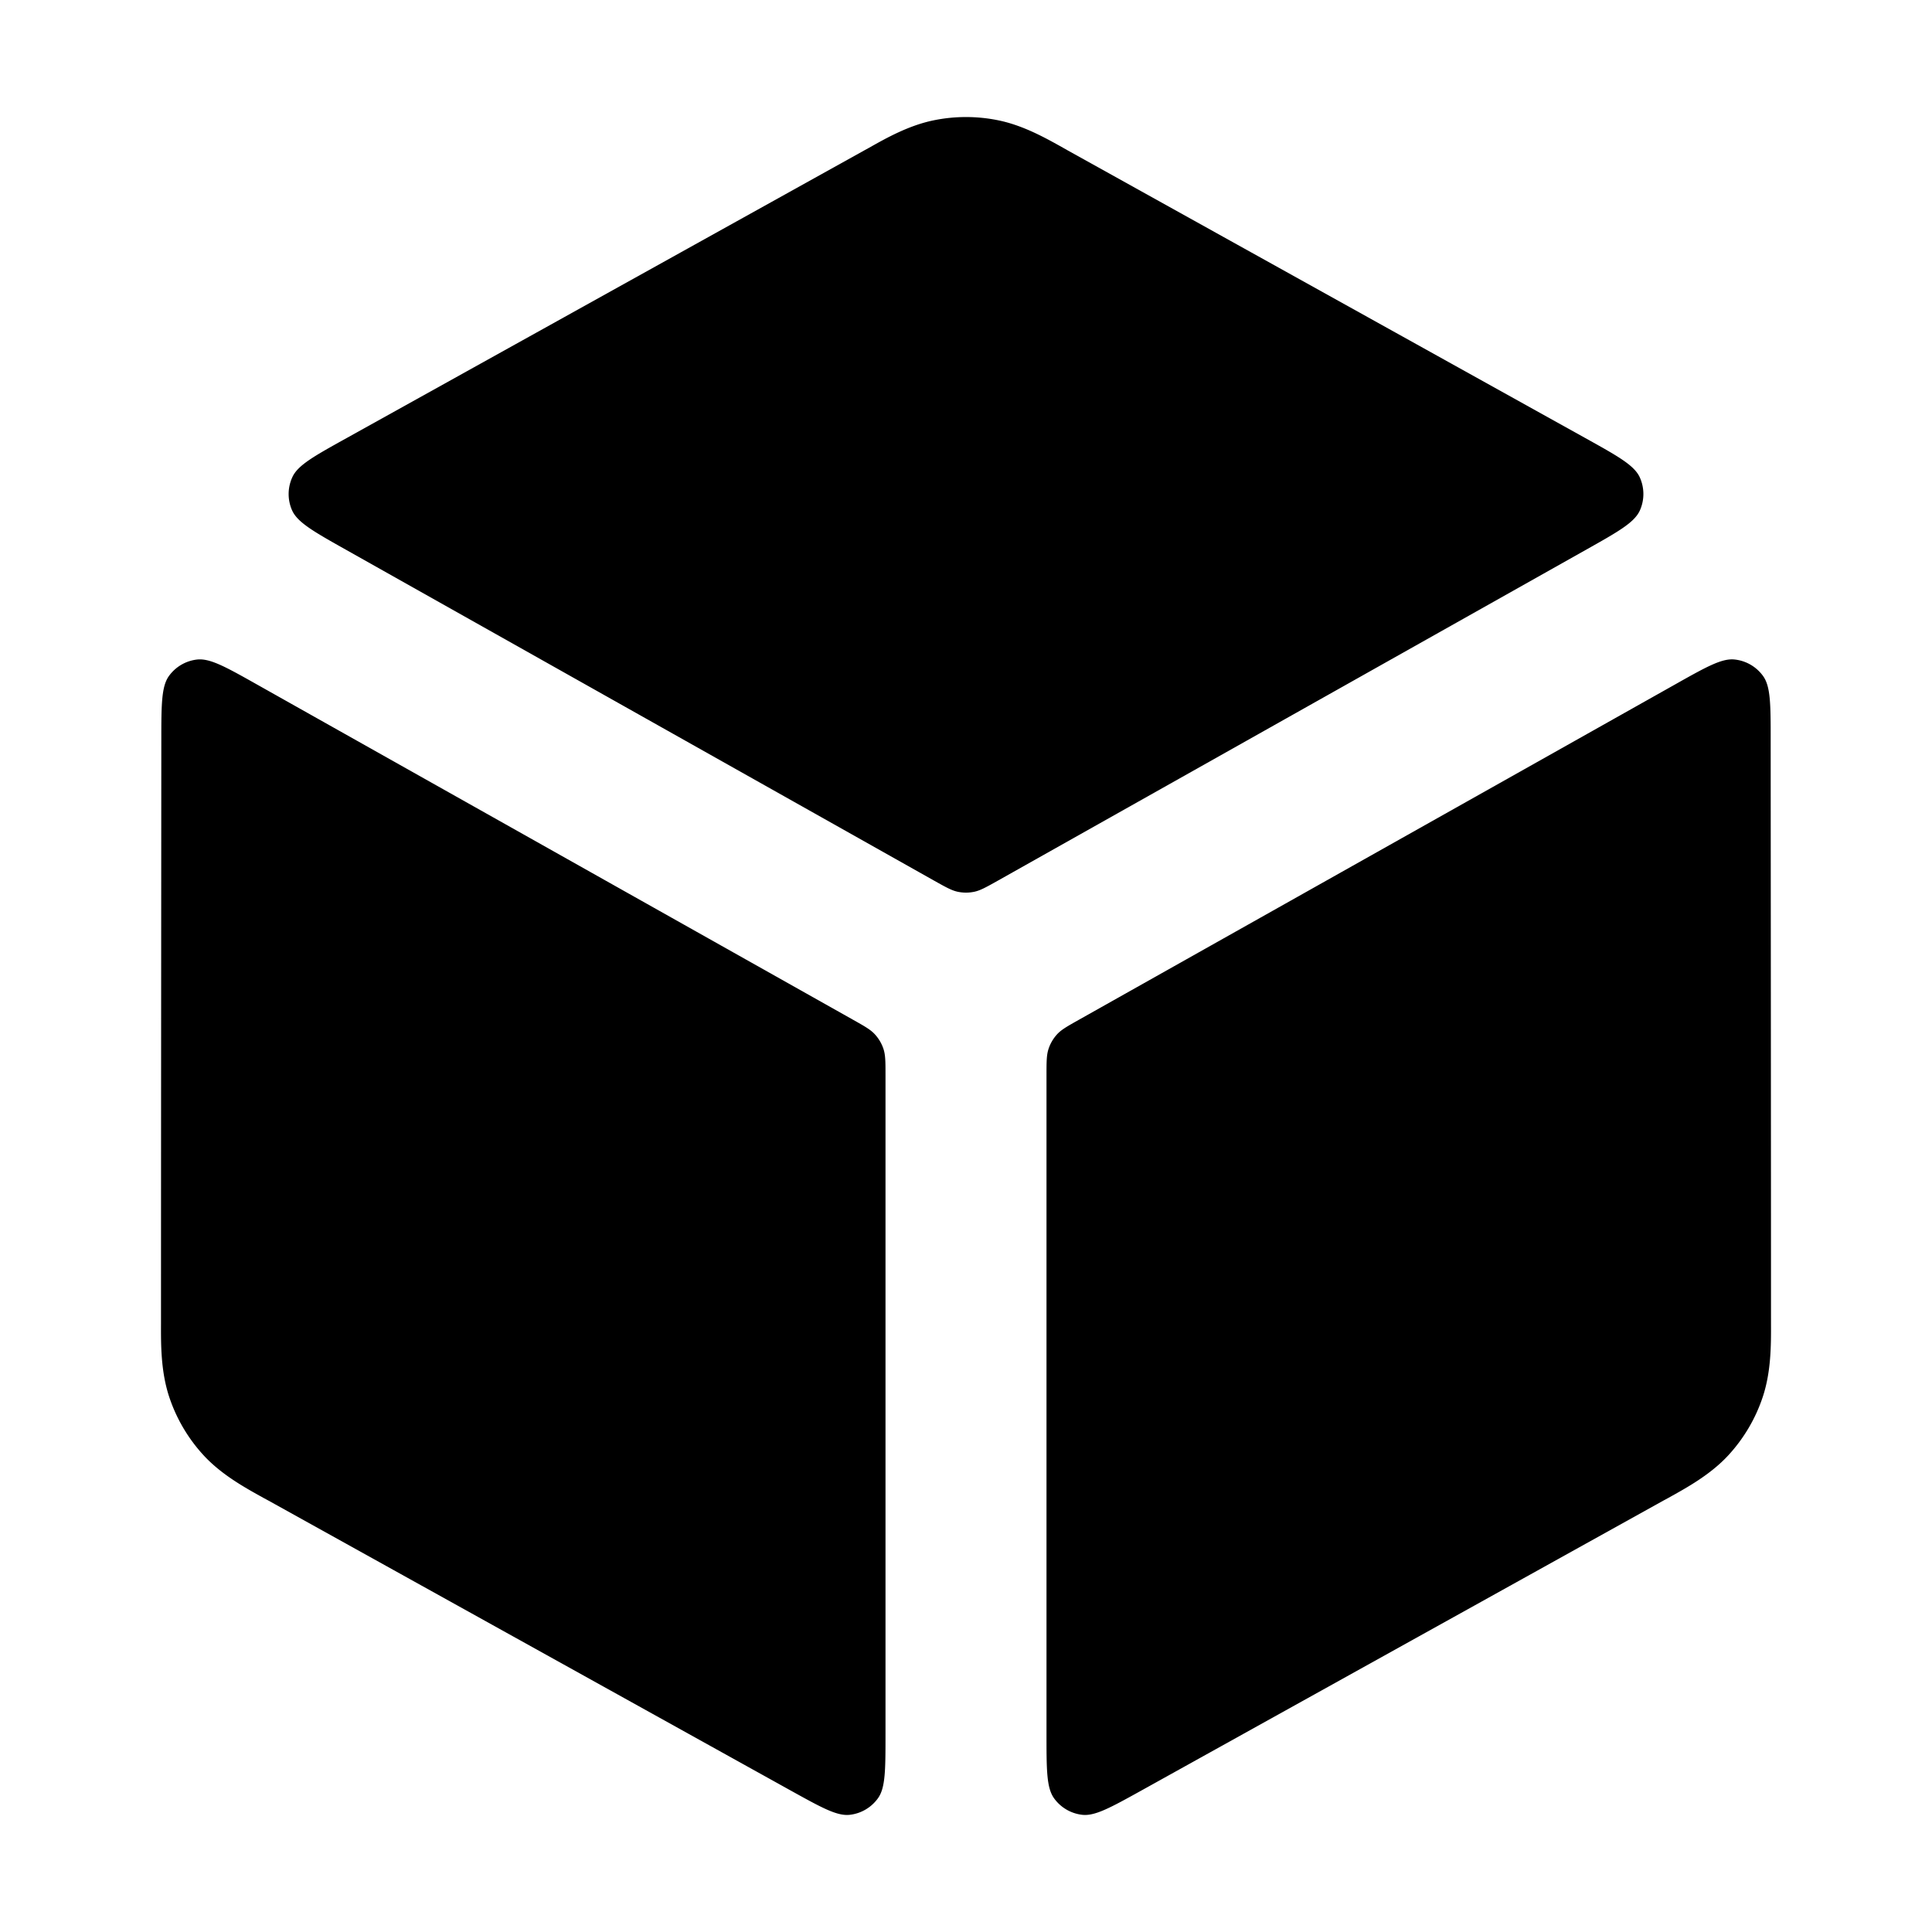 <svg xmlns="http://www.w3.org/2000/svg" viewBox="0 0 24 24" class="pdsicon"><path d="M12.403 1.495a2 2 0 0 0-.806 0c-.307.063-.582.217-.8.34l-.06.033-6.426 3.571c-.409.227-.613.34-.68.49a.5.5 0 0 0-.002.412c.068.15.271.265.679.494l7.3 4.107c.143.08.214.12.29.136a.5.5 0 0 0 .204 0c.076-.016.147-.056.29-.136l7.3-4.107c.408-.229.611-.343.679-.494a.5.5 0 0 0-.001-.411c-.068-.15-.273-.264-.68-.49l-6.427-3.572-.06-.034c-.218-.122-.493-.276-.8-.339M21.996 9.2c0-.448 0-.672-.095-.803a.5.5 0 0 0-.35-.204c-.16-.019-.356.092-.747.312l-7.396 4.16c-.149.084-.223.125-.277.184a.5.5 0 0 0-.106.182c-.025.076-.025.161-.025.331v8.176c0 .447 0 .67.094.801a.5.5 0 0 0 .348.205c.16.019.355-.09.745-.306l6.476-3.597.063-.034c.23-.128.522-.288.745-.53.193-.21.339-.458.428-.728.103-.313.102-.644.101-.908v-.072c0-1.963-.003-5.303-.004-7.169M9.814 22.238c.39.216.584.325.744.306a.5.5 0 0 0 .348-.205c.094-.13.094-.354.094-.801v-8.176c0-.17 0-.255-.025-.331a.5.5 0 0 0-.106-.181c-.054-.06-.128-.101-.277-.185l-7.396-4.16c-.391-.22-.587-.33-.748-.312a.5.5 0 0 0-.349.204c-.094.13-.095.355-.095.803C2.003 11.066 2 14.406 2 16.37v.072c-.001.264-.002.595.101.908a2 2 0 0 0 .428.728c.223.242.514.402.745.53l.063.034z"/></svg>